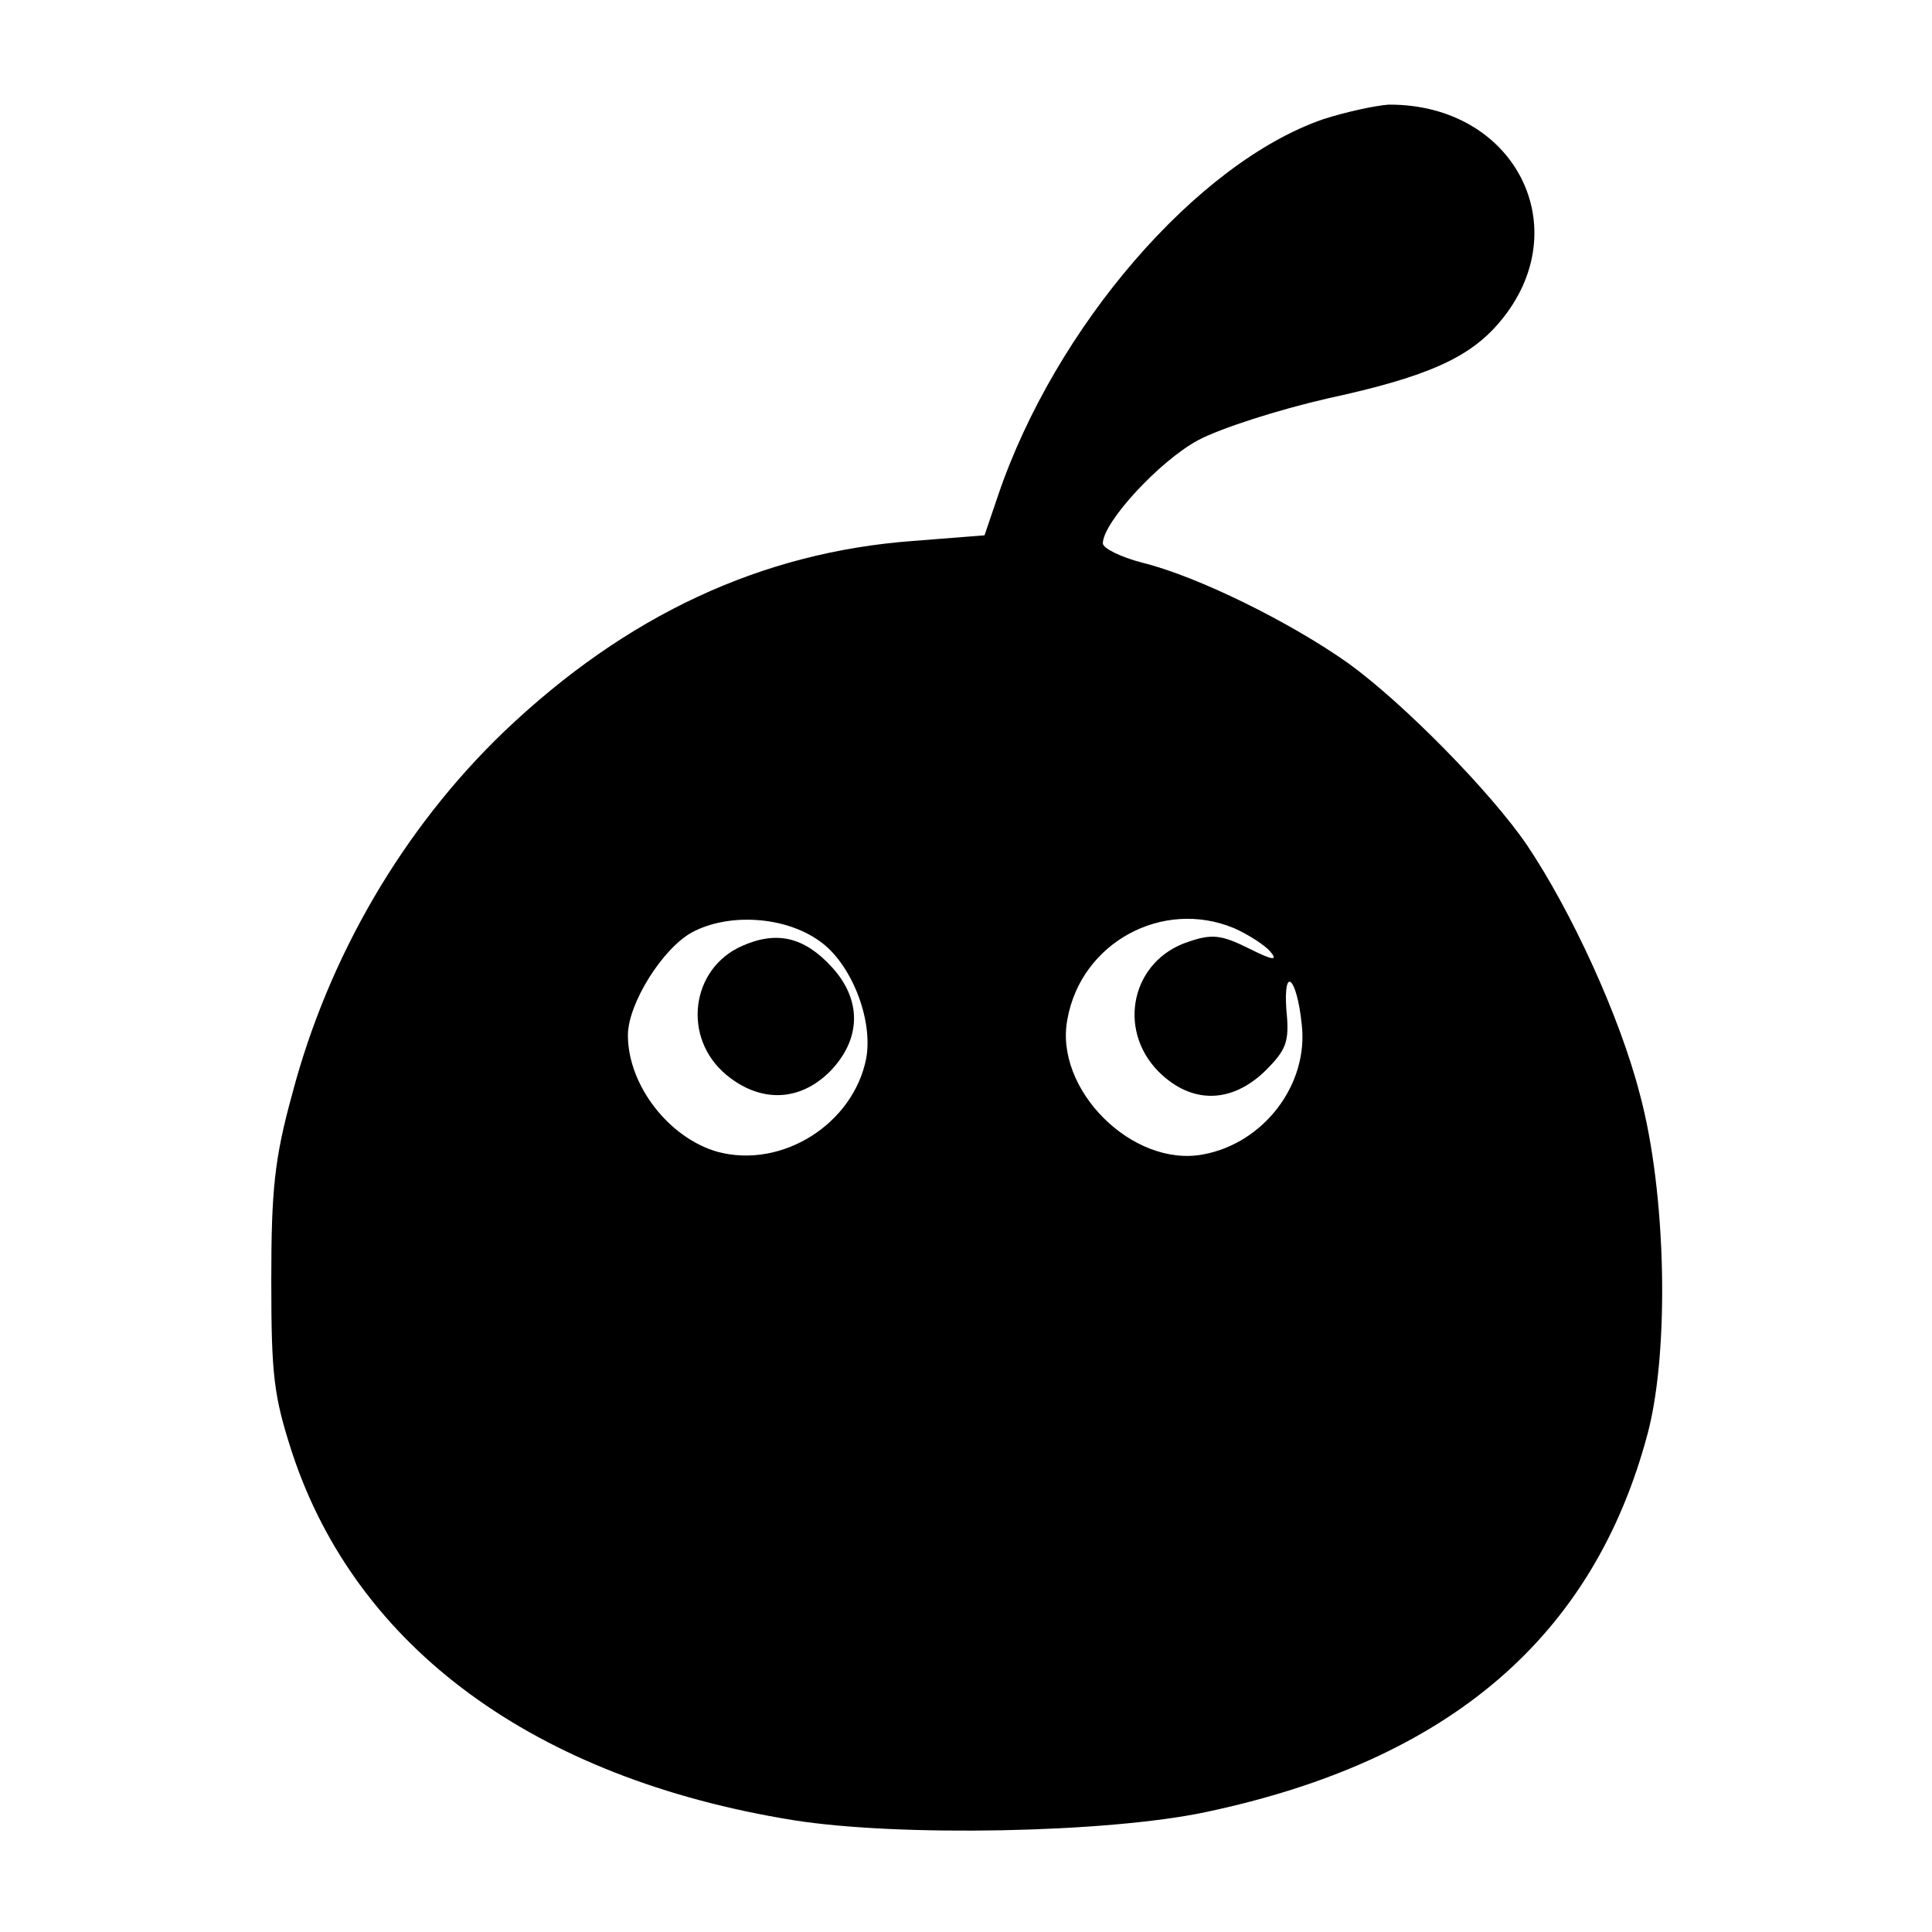 <?xml version="1.0" standalone="no"?>
<!DOCTYPE svg PUBLIC "-//W3C//DTD SVG 20010904//EN"
 "http://www.w3.org/TR/2001/REC-SVG-20010904/DTD/svg10.dtd">
<svg version="1.0" xmlns="http://www.w3.org/2000/svg"
 width="240pt" height="240pt" viewBox="0 0 240 240"
 preserveAspectRatio="xMidYMid meet">
<g transform="translate(0,240) scale(0.1,-0.1)"
fill="#000000" stroke="none">
<path d="M1644 2252 c-157 -54 -333 -258 -404 -467 l-17 -50 -89 -7 c-188 -14
-356 -92 -508 -237 -125 -120 -218 -279 -263 -450 -22 -80 -26 -119 -26 -231
0 -119 3 -144 26 -215 80 -242 301 -404 622 -456 131 -21 391 -16 513 10 303
64 482 218 549 471 27 103 23 299 -10 421 -25 97 -85 227 -140 309 -45 66
-153 176 -222 226 -72 51 -187 108 -256 125 -27 7 -49 18 -49 24 0 26 70 102
118 128 28 15 100 38 161 52 125 27 177 51 214 95 98 116 19 271 -138 270 -16
-1 -53 -9 -81 -18z m-626 -1021 c39 -27 67 -97 58 -146 -16 -81 -104 -137
-184 -116 -61 17 -112 83 -112 145 0 39 43 108 80 128 45 24 115 20 158 -11z
m515 16 c18 -8 38 -21 45 -29 10 -12 3 -11 -27 4 -34 17 -46 18 -75 8 -70 -23
-89 -108 -37 -161 41 -41 91 -40 133 1 26 26 30 36 26 75 -4 57 13 41 19 -17
9 -75 -47 -148 -122 -162 -88 -17 -186 81 -169 168 17 95 118 150 207 113z"/>
<path d="M922 1225 c-64 -28 -75 -114 -20 -160 42 -35 91 -34 129 4 39 40 40
89 2 130 -34 37 -68 45 -111 26z"/>
</g>
</svg>
